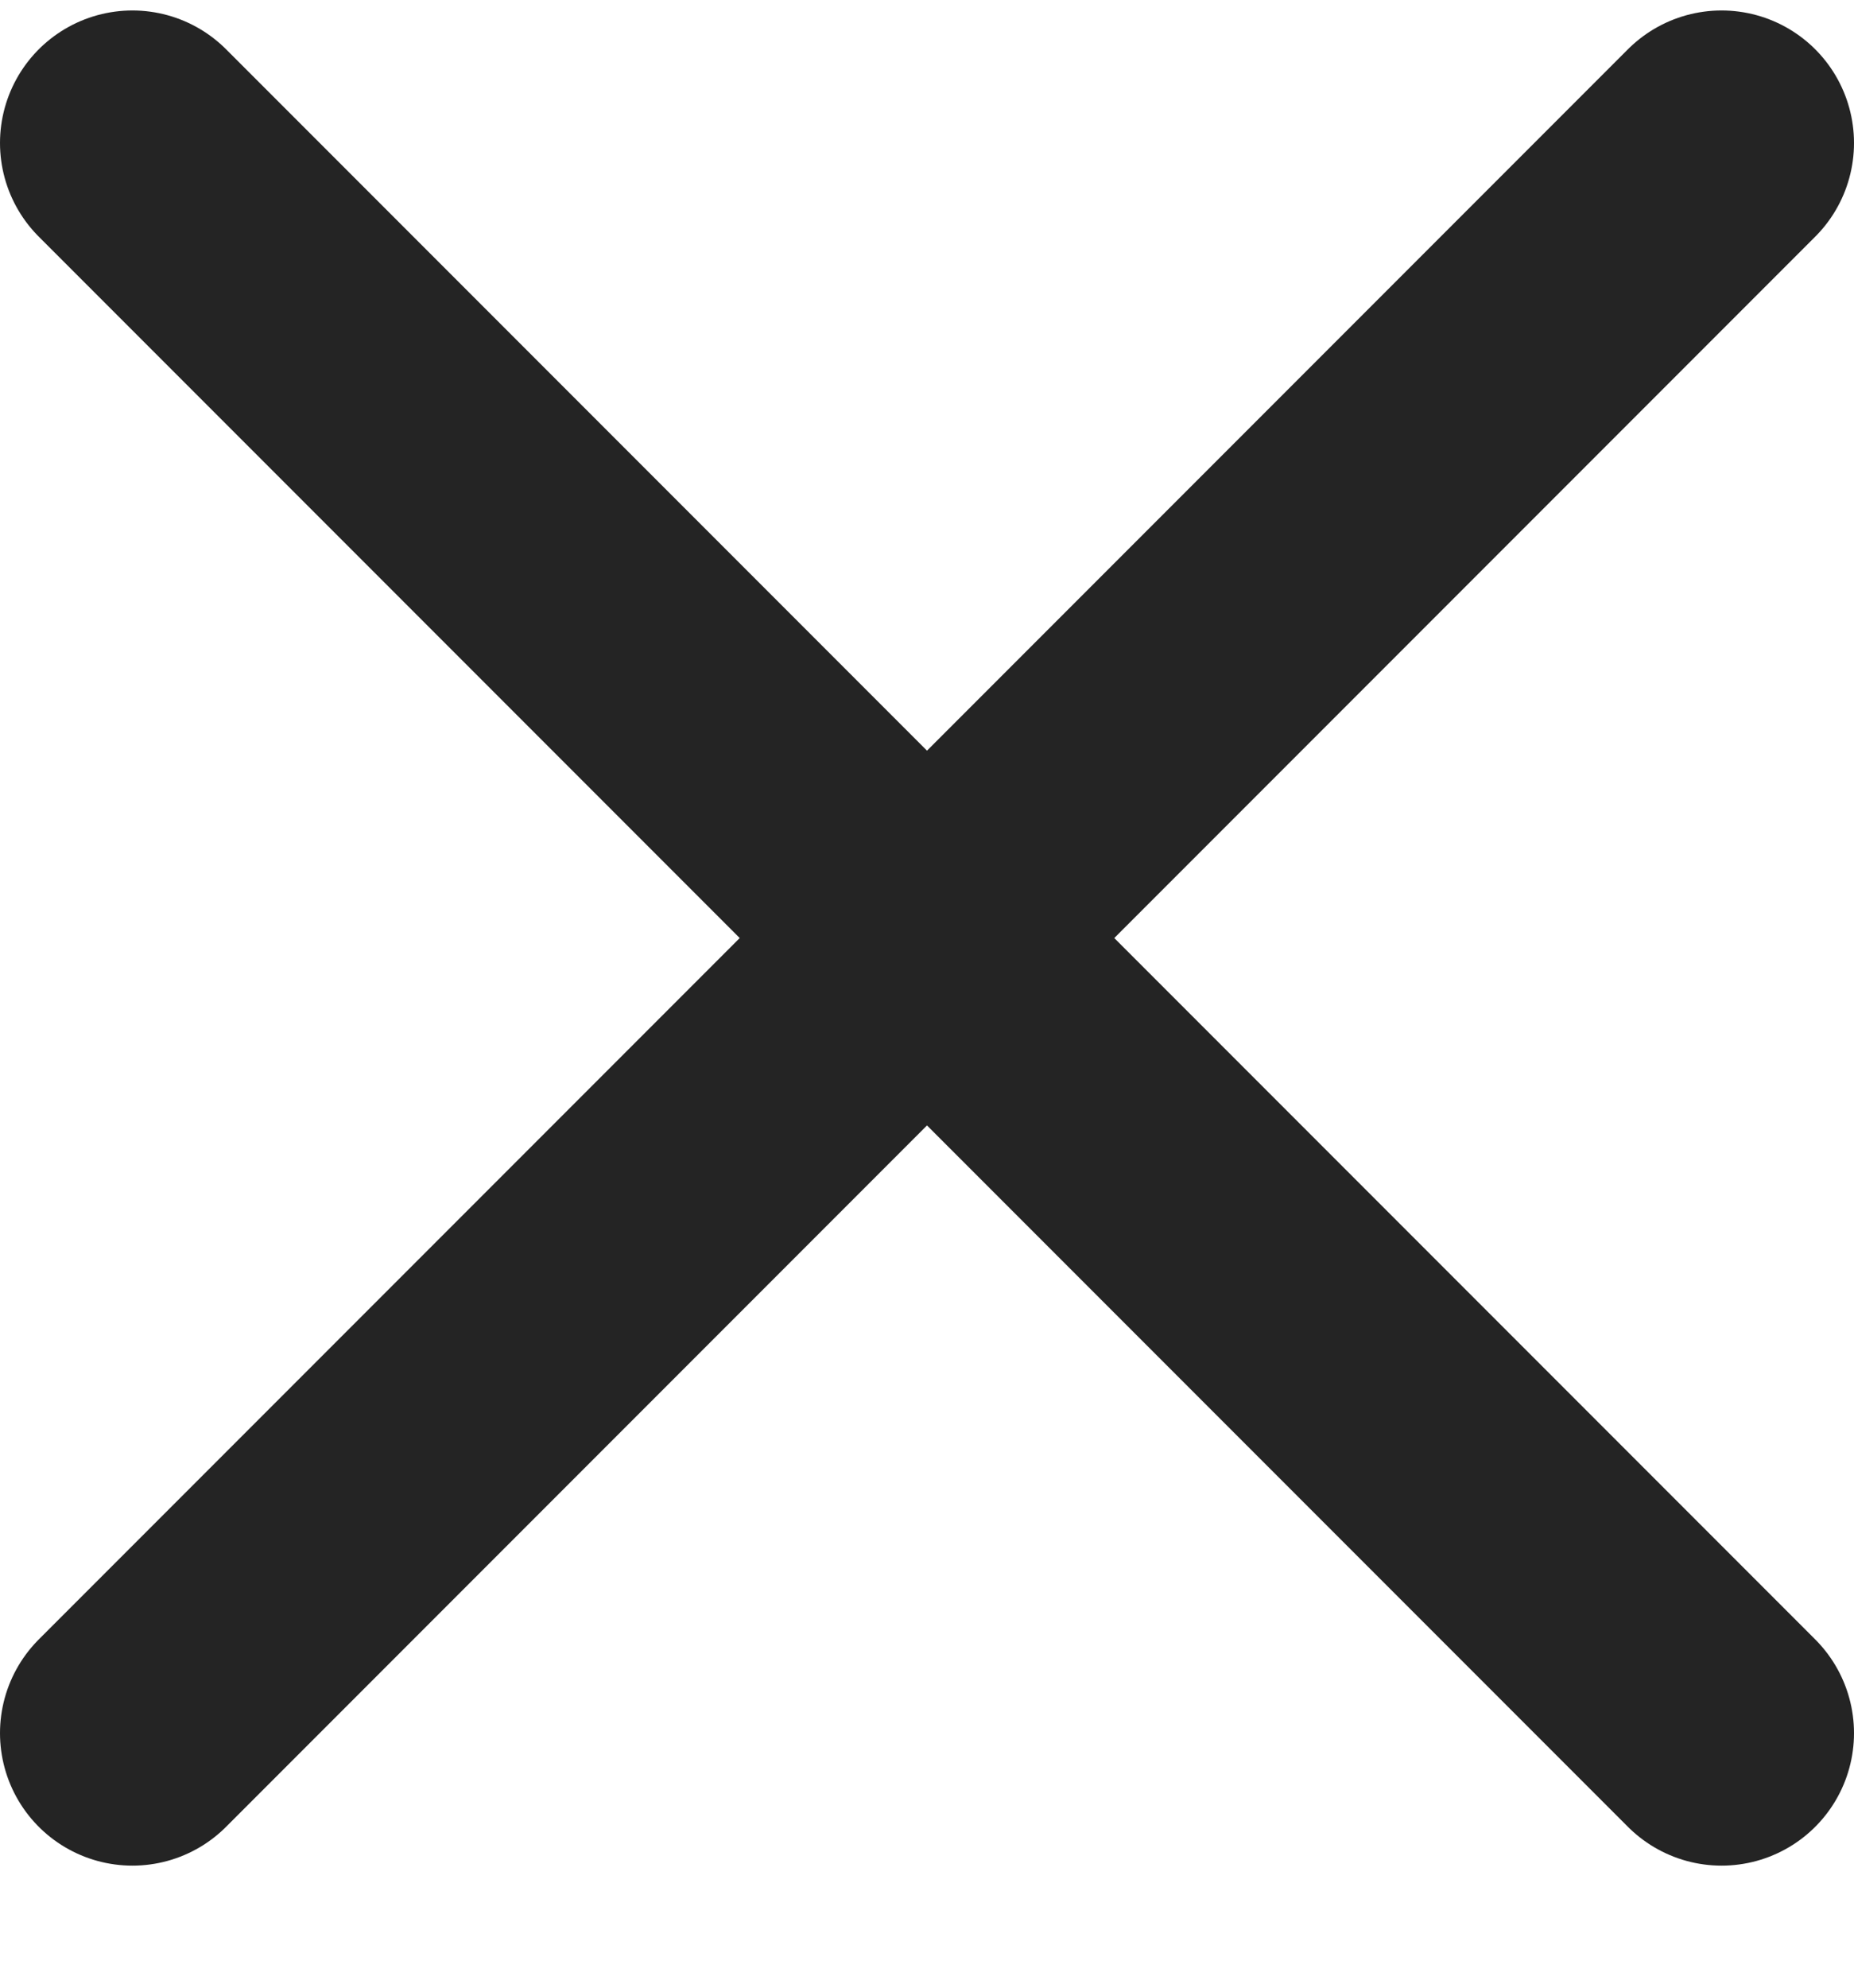 <svg width="14" height="15" viewBox="0 0 14 15" fill="none" xmlns="http://www.w3.org/2000/svg">
<path d="M13 1.079L1 13.079M1 1.079L13 13.079" stroke="#242424" stroke-width="2" stroke-linecap="round" stroke-linejoin="round"/>
</svg>
